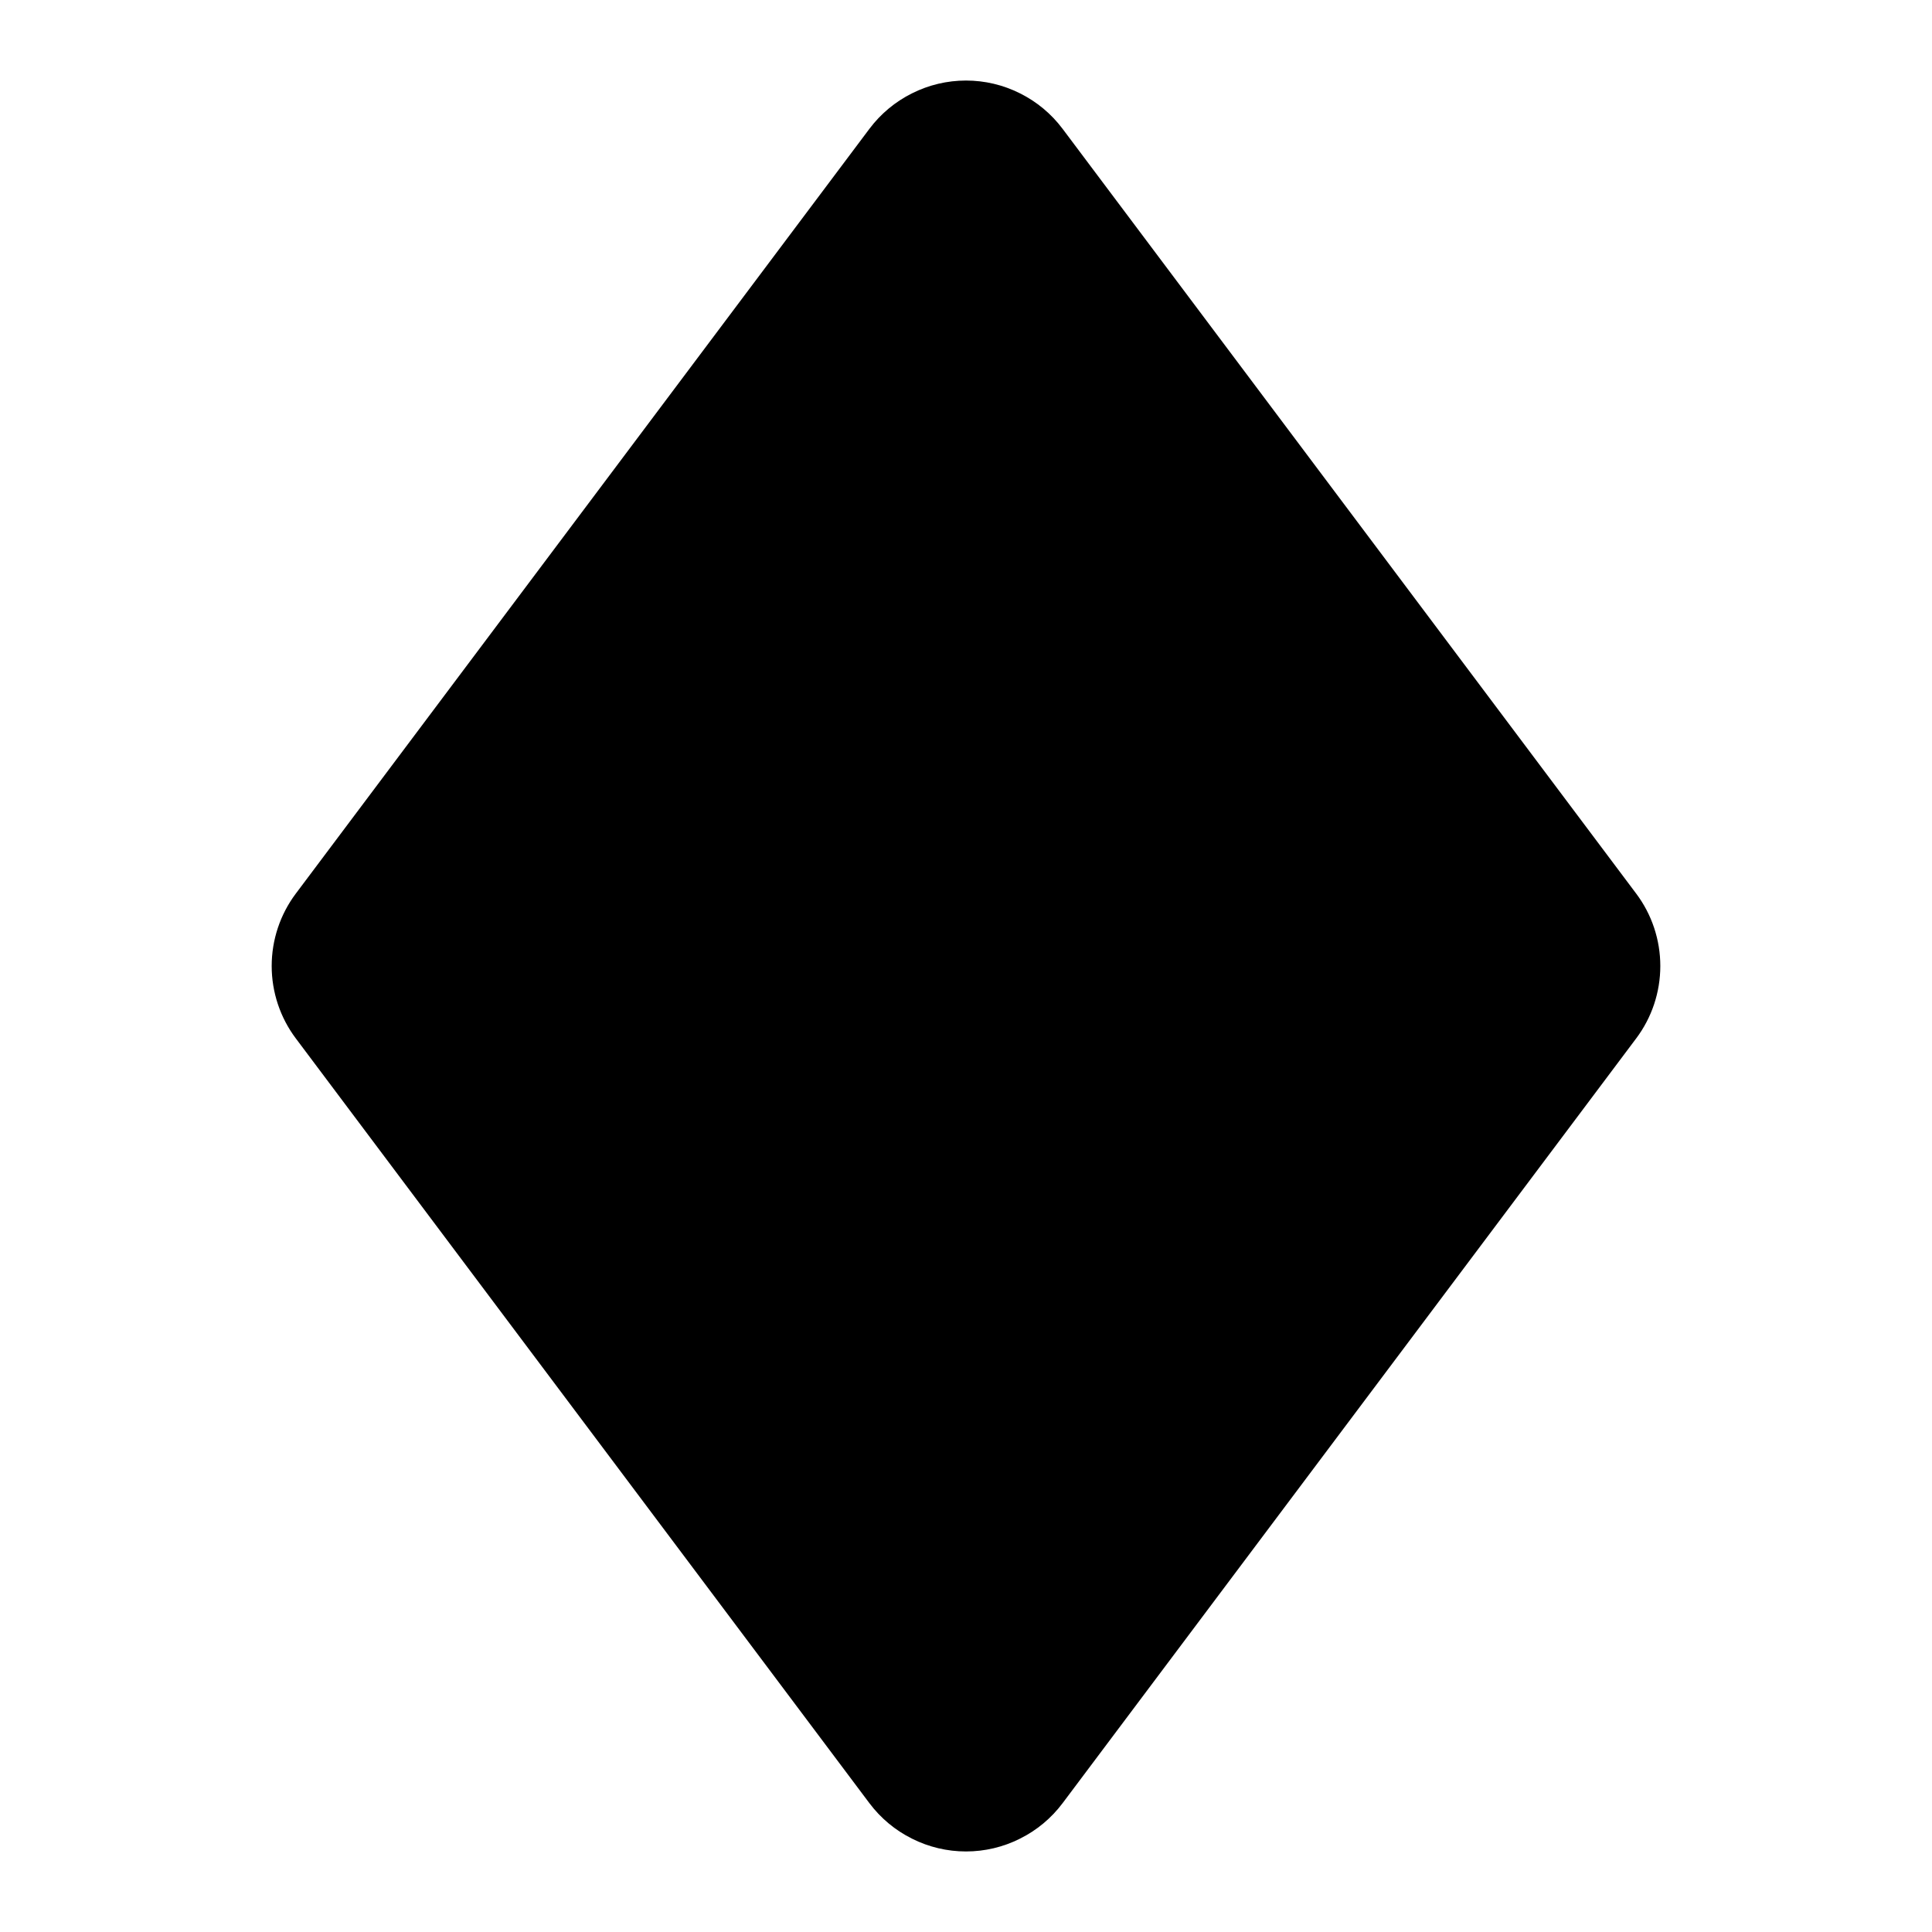 <svg width="16" height="16" viewBox="0 0 16 16" xmlns="http://www.w3.org/2000/svg"> <path d="M2.45 7.4L7.2 1.067C7.293 0.943 7.414 0.842 7.553 0.773C7.692 0.703 7.845 0.667 8 0.667C8.155 0.667 8.308 0.703 8.447 0.773C8.586 0.842 8.707 0.943 8.8 1.067L13.55 7.4C13.68 7.573 13.75 7.784 13.75 8C13.75 8.216 13.68 8.427 13.55 8.6L8.8 14.933C8.707 15.057 8.586 15.158 8.447 15.227C8.308 15.297 8.155 15.333 8 15.333C7.845 15.333 7.692 15.297 7.553 15.227C7.414 15.158 7.293 15.057 7.2 14.933L2.45 8.6C2.32 8.427 2.25 8.216 2.25 8C2.25 7.784 2.32 7.573 2.45 7.4Z"/> </svg>